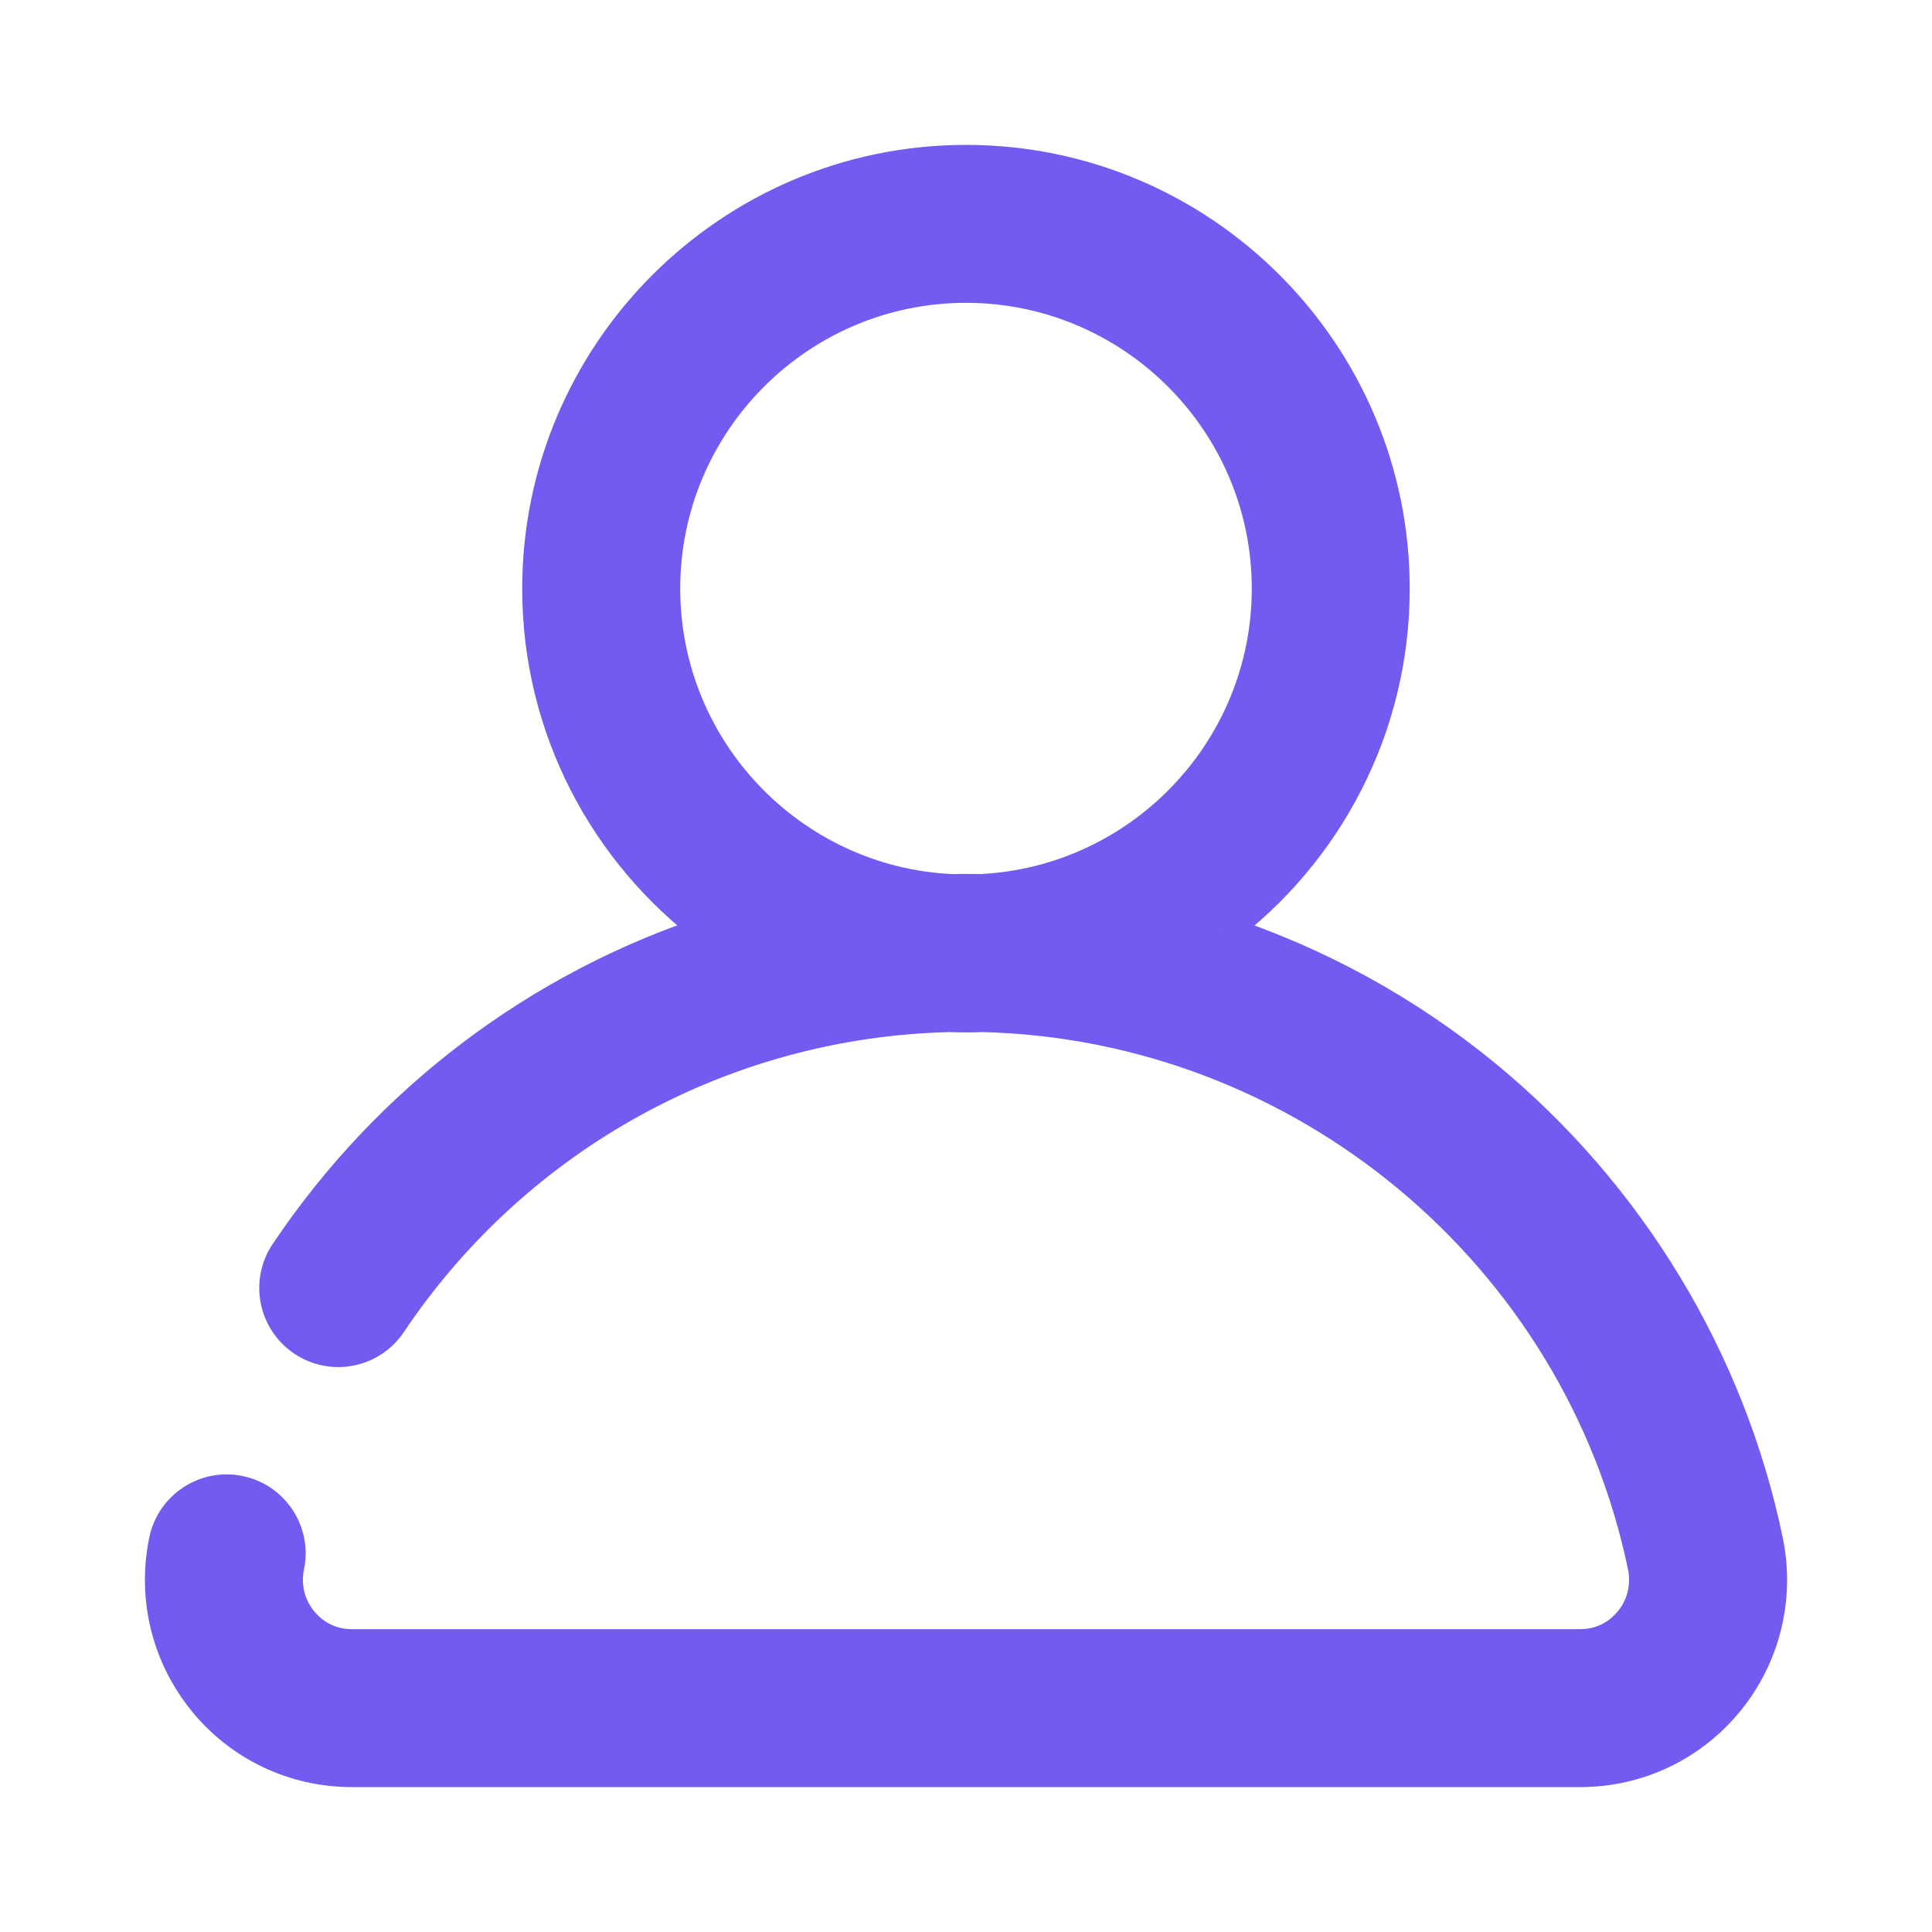 <svg width="24" height="24" viewBox="0 0 24 24" fill="none" xmlns="http://www.w3.org/2000/svg">
<path fill-rule="evenodd" clip-rule="evenodd" d="M2.051 19.138C2.139 18.715 2.552 18.444 2.975 18.532C3.397 18.62 3.668 19.034 3.58 19.456C3.53 19.699 3.59 19.949 3.746 20.14C3.836 20.251 4.037 20.438 4.371 20.438H19.629C19.963 20.438 20.164 20.251 20.254 20.14C20.41 19.949 20.47 19.699 20.42 19.456C19.609 15.562 16.174 12.717 12.207 12.621C12.138 12.624 12.069 12.625 12 12.625C11.93 12.625 11.861 12.624 11.792 12.621C8.998 12.688 6.415 14.103 4.851 16.436C4.611 16.794 4.126 16.89 3.767 16.65C3.409 16.409 3.313 15.924 3.553 15.566C4.835 13.654 6.697 12.264 8.819 11.565C7.526 10.595 6.687 9.05 6.687 7.313C6.687 4.383 9.071 2 12 2C14.929 2 17.312 4.383 17.312 7.313C17.312 9.051 16.473 10.597 15.178 11.567C16.365 11.957 17.478 12.565 18.452 13.366C20.238 14.836 21.48 16.885 21.949 19.138C22.096 19.843 21.92 20.568 21.466 21.126C21.015 21.682 20.345 22 19.629 22H4.371C3.655 22 2.985 21.682 2.534 21.126C2.08 20.568 1.904 19.843 2.051 19.138ZM15.75 7.312C15.75 5.245 14.068 3.562 12 3.562C9.932 3.562 8.25 5.245 8.25 7.312C8.25 9.317 9.83 10.959 11.81 11.058C11.873 11.056 11.937 11.056 12 11.056C12.063 11.056 12.126 11.056 12.189 11.058C14.169 10.959 15.75 9.317 15.75 7.312Z" fill="#735BF2"/>
<path d="M2.051 19.138L2.246 19.178L2.246 19.178L2.051 19.138ZM2.975 18.532L3.016 18.336L3.016 18.336L2.975 18.532ZM3.58 19.456L3.385 19.415L3.385 19.415L3.58 19.456ZM3.746 20.14L3.591 20.267L3.591 20.267L3.746 20.14ZM20.254 20.14L20.409 20.267L20.409 20.267L20.254 20.14ZM20.42 19.456L20.224 19.497L20.224 19.497L20.42 19.456ZM12.207 12.621L12.199 12.421L12.212 12.421L12.207 12.621ZM11.792 12.621L11.787 12.421L11.8 12.421L11.792 12.621ZM4.851 16.436L4.685 16.325L4.685 16.325L4.851 16.436ZM3.767 16.65L3.656 16.816L3.656 16.816L3.767 16.65ZM3.553 15.566L3.72 15.677L3.72 15.677L3.553 15.566ZM8.819 11.565L8.939 11.405L9.246 11.635L8.882 11.755L8.819 11.565ZM15.178 11.567L15.116 11.757L14.751 11.637L15.059 11.407L15.178 11.567ZM18.452 13.366L18.579 13.212L18.579 13.212L18.452 13.366ZM21.949 19.138L21.753 19.178L21.753 19.178L21.949 19.138ZM21.466 21.126L21.622 21.252H21.622L21.466 21.126ZM2.534 21.126L2.689 21L2.689 21L2.534 21.126ZM11.81 11.058L11.814 11.258L11.8 11.257L11.81 11.058ZM12.189 11.058L12.199 11.258L12.185 11.258L12.189 11.058ZM1.855 19.097C1.965 18.566 2.485 18.226 3.016 18.336L2.934 18.728C2.62 18.662 2.312 18.864 2.246 19.178L1.855 19.097ZM3.016 18.336C3.546 18.447 3.887 18.966 3.776 19.497L3.385 19.415C3.45 19.101 3.248 18.793 2.934 18.728L3.016 18.336ZM3.776 19.497C3.738 19.682 3.783 19.87 3.901 20.014L3.591 20.267C3.397 20.028 3.322 19.717 3.385 19.415L3.776 19.497ZM3.901 20.014C3.971 20.1 4.12 20.238 4.371 20.238V20.637C3.954 20.637 3.702 20.403 3.591 20.267L3.901 20.014ZM4.371 20.238H19.629V20.637H4.371V20.238ZM19.629 20.238C19.88 20.238 20.029 20.1 20.099 20.014L20.409 20.267C20.298 20.403 20.046 20.637 19.629 20.637V20.238ZM20.099 20.014C20.217 19.87 20.262 19.682 20.224 19.497L20.615 19.415C20.678 19.717 20.603 20.028 20.409 20.267L20.099 20.014ZM20.224 19.497C19.432 15.694 16.077 12.915 12.202 12.821L12.212 12.421C16.271 12.519 19.786 15.43 20.615 19.415L20.224 19.497ZM12.215 12.821C12.143 12.824 12.072 12.825 12 12.825V12.425C12.067 12.425 12.133 12.424 12.199 12.421L12.215 12.821ZM12 12.825C11.928 12.825 11.856 12.824 11.784 12.821L11.8 12.421C11.866 12.424 11.933 12.425 12 12.425V12.825ZM11.797 12.821C9.068 12.886 6.545 14.269 5.017 16.547L4.685 16.325C6.285 13.938 8.928 12.49 11.787 12.421L11.797 12.821ZM5.017 16.547C4.716 16.997 4.106 17.118 3.656 16.816L3.879 16.483C4.145 16.662 4.506 16.591 4.685 16.325L5.017 16.547ZM3.656 16.816C3.206 16.514 3.085 15.904 3.387 15.454L3.72 15.677C3.541 15.944 3.612 16.305 3.879 16.484L3.656 16.816ZM3.387 15.454C4.694 13.505 6.592 12.087 8.757 11.375L8.882 11.755C6.801 12.44 4.976 13.803 3.72 15.677L3.387 15.454ZM8.699 11.725C7.358 10.719 6.487 9.116 6.487 7.313H6.887C6.887 8.984 7.694 10.471 8.939 11.405L8.699 11.725ZM6.487 7.313C6.487 4.273 8.96 1.8 12 1.8V2.2C9.181 2.2 6.887 4.494 6.887 7.313H6.487ZM12 1.8C15.04 1.8 17.512 4.273 17.512 7.313H17.113C17.113 4.494 14.819 2.2 12 2.2V1.8ZM17.512 7.313C17.512 9.117 16.641 10.721 15.298 11.727L15.059 11.407C16.305 10.473 17.113 8.985 17.113 7.313H17.512ZM15.241 11.377C16.45 11.775 17.585 12.395 18.579 13.212L18.325 13.521C17.37 12.736 16.279 12.14 15.116 11.757L15.241 11.377ZM18.579 13.212C20.4 14.71 21.667 16.8 22.145 19.097L21.753 19.178C21.294 16.971 20.076 14.961 18.325 13.521L18.579 13.212ZM22.145 19.097C22.304 19.861 22.113 20.648 21.622 21.252L21.311 21C21.727 20.489 21.888 19.825 21.753 19.178L22.145 19.097ZM21.622 21.252C21.132 21.855 20.405 22.2 19.629 22.2V21.8C20.285 21.8 20.898 21.509 21.311 21L21.622 21.252ZM19.629 22.2H4.371V21.8H19.629V22.2ZM4.371 22.2C3.595 22.2 2.868 21.855 2.378 21.252L2.689 21C3.102 21.509 3.715 21.8 4.371 21.8V22.2ZM2.379 21.252C1.887 20.648 1.696 19.861 1.855 19.097L2.246 19.178C2.112 19.825 2.273 20.489 2.689 21L2.379 21.252ZM15.55 7.312C15.55 5.355 13.957 3.762 12 3.762V3.362C14.178 3.362 15.95 5.134 15.95 7.312H15.55ZM12 3.762C10.043 3.762 8.45 5.355 8.45 7.312H8.05C8.05 5.134 9.822 3.362 12 3.362V3.762ZM8.45 7.312C8.45 9.209 9.946 10.764 11.82 10.858L11.8 11.257C9.714 11.153 8.05 9.424 8.05 7.312H8.45ZM11.806 10.858C11.871 10.857 11.935 10.856 12 10.856V11.256C11.938 11.256 11.876 11.257 11.814 11.258L11.806 10.858ZM12 10.856C12.064 10.856 12.129 10.857 12.193 10.858L12.185 11.258C12.123 11.257 12.062 11.256 12 11.256V10.856ZM12.179 10.858C14.053 10.764 15.55 9.21 15.55 7.312H15.95C15.95 9.424 14.285 11.153 12.199 11.258L12.179 10.858Z" fill="#735BF2"/>
</svg>
